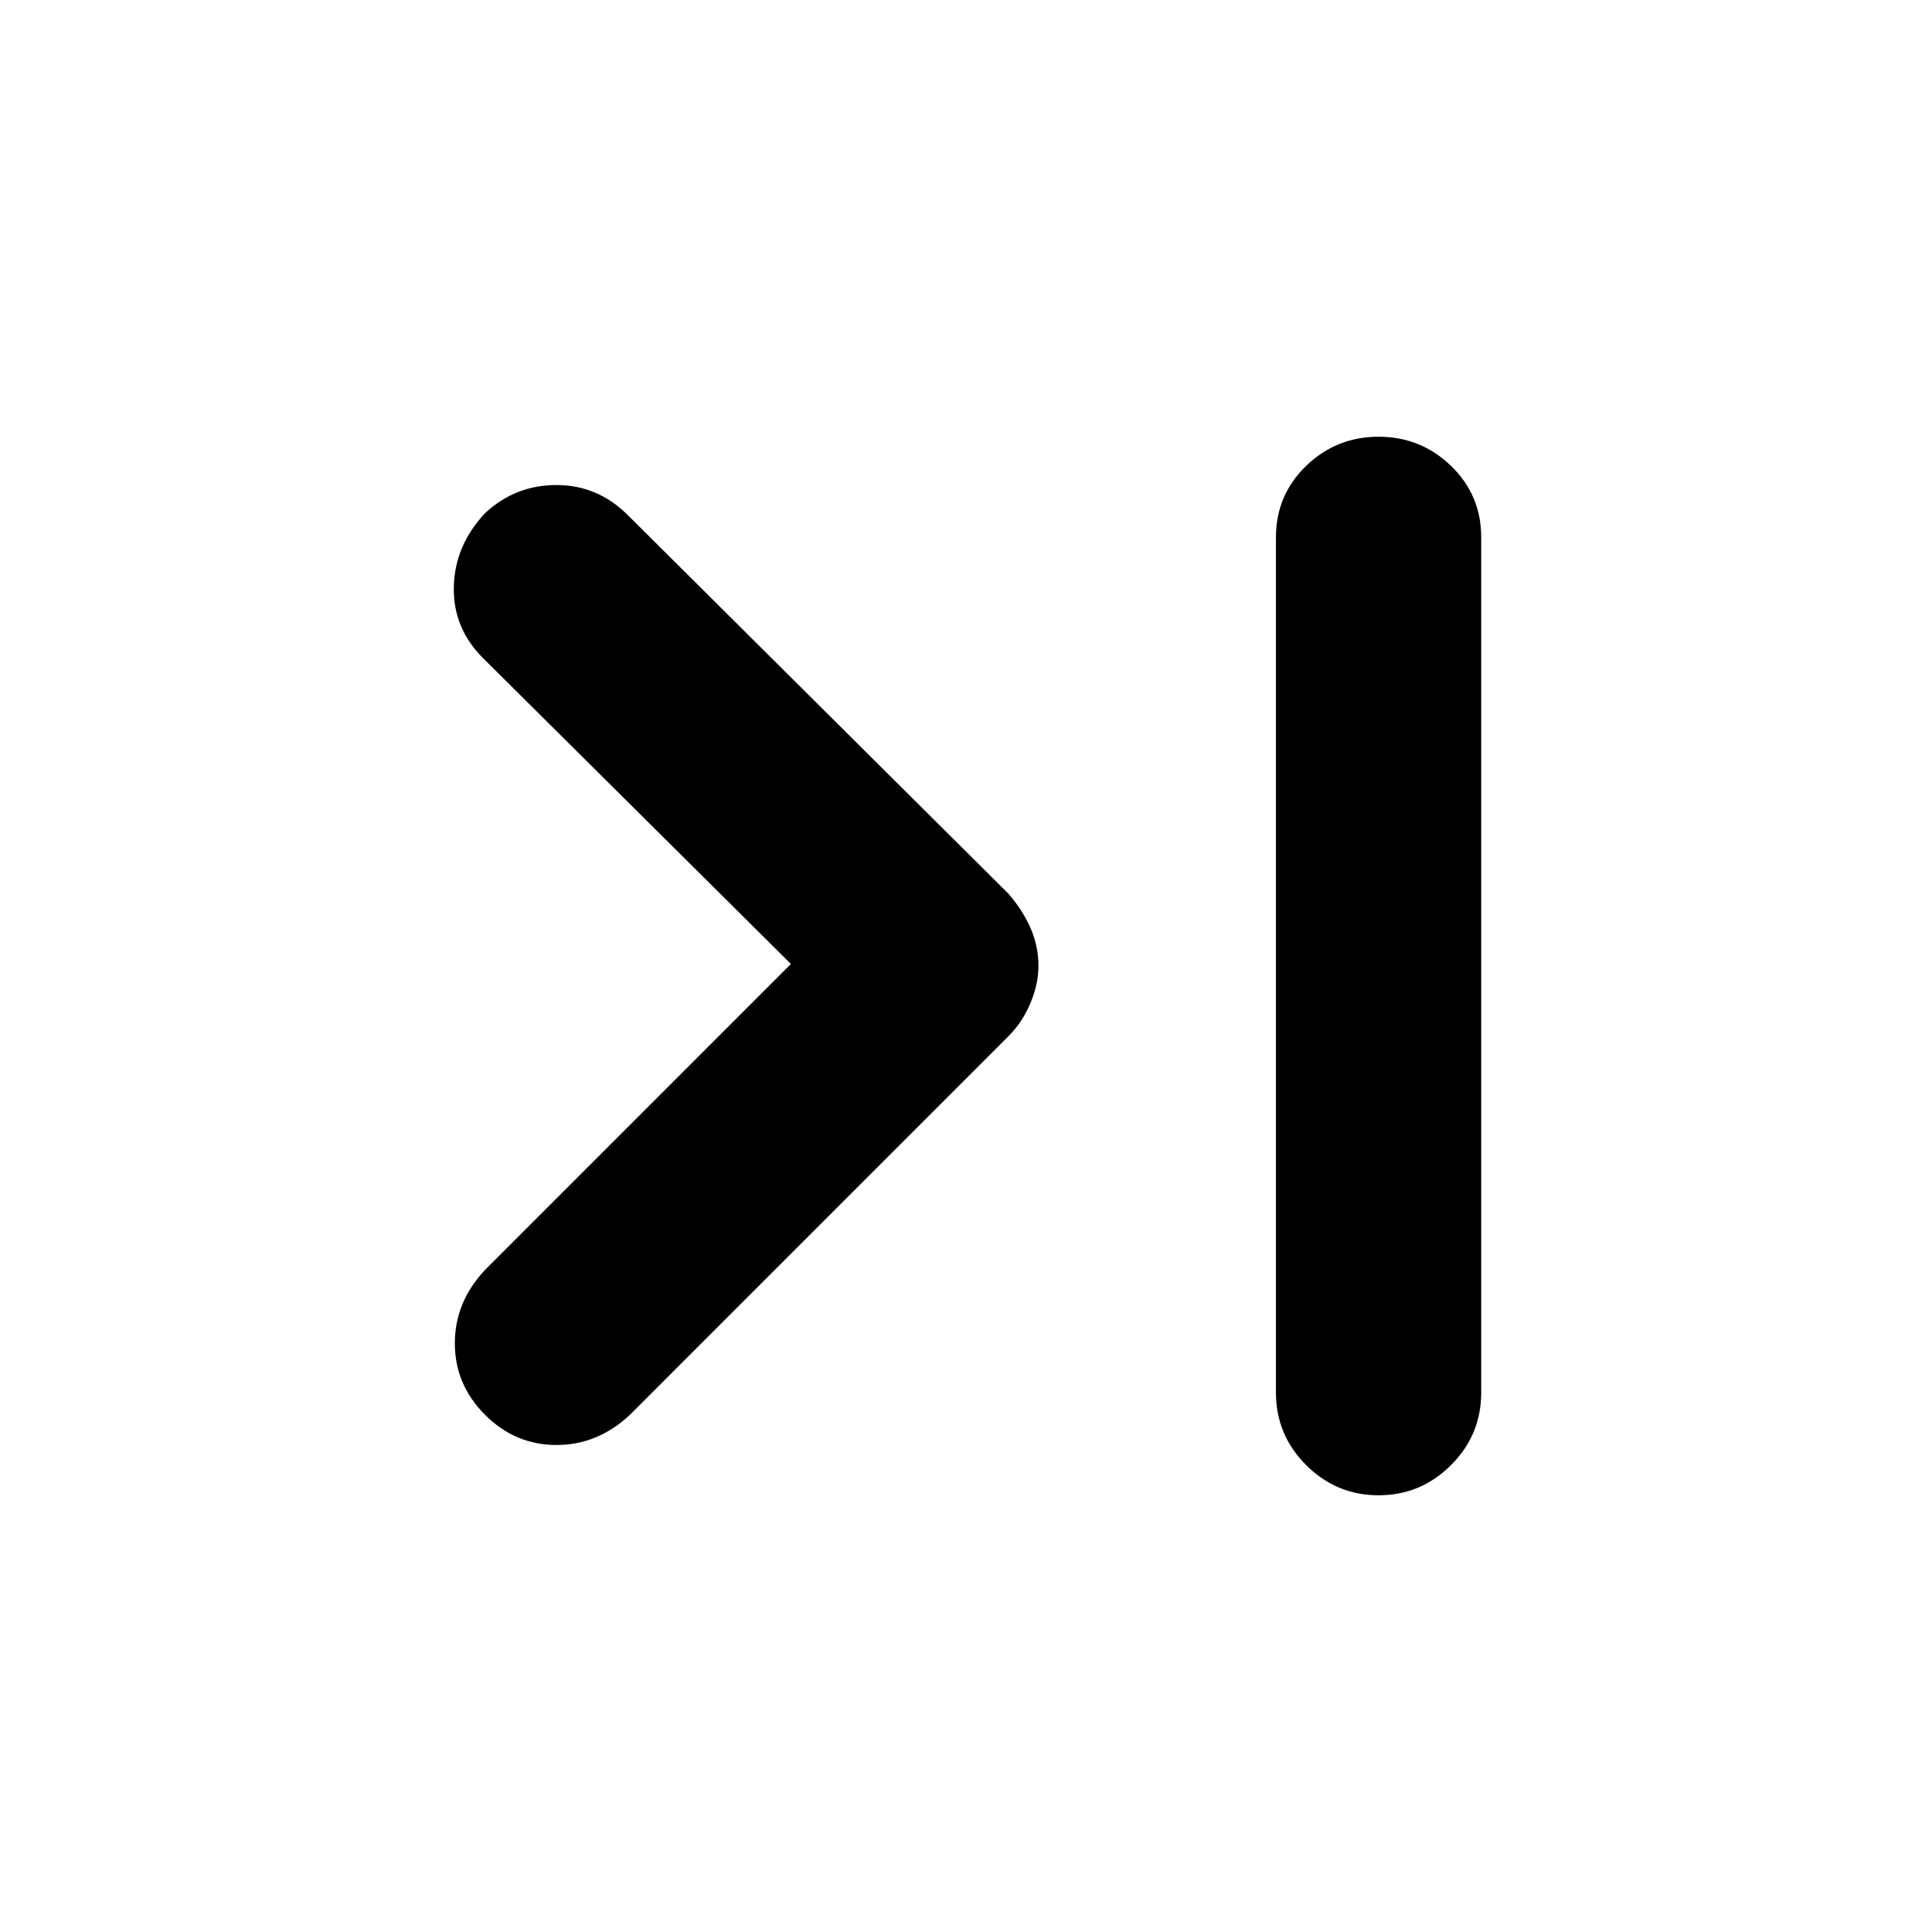 <svg xmlns="http://www.w3.org/2000/svg" height="40" width="40"><path d="M10.042 29.292q-.625-.625-.625-1.48 0-.854.625-1.52l6.333-6.334L10 13.625q-.625-.625-.604-1.479.021-.854.646-1.521.625-.583 1.479-.583.854 0 1.479.625l7.875 7.833q.292.333.458.708.167.375.167.792 0 .375-.167.771-.166.396-.458.687l-7.833 7.834q-.667.625-1.521.625-.854 0-1.479-.625Zm18.5 1.666q-.875 0-1.5-.625t-.625-1.5V11.125q0-.875.625-1.479.625-.604 1.5-.604t1.5.604q.625.604.625 1.479v17.708q0 .875-.625 1.5t-1.5.625Z"/></svg>